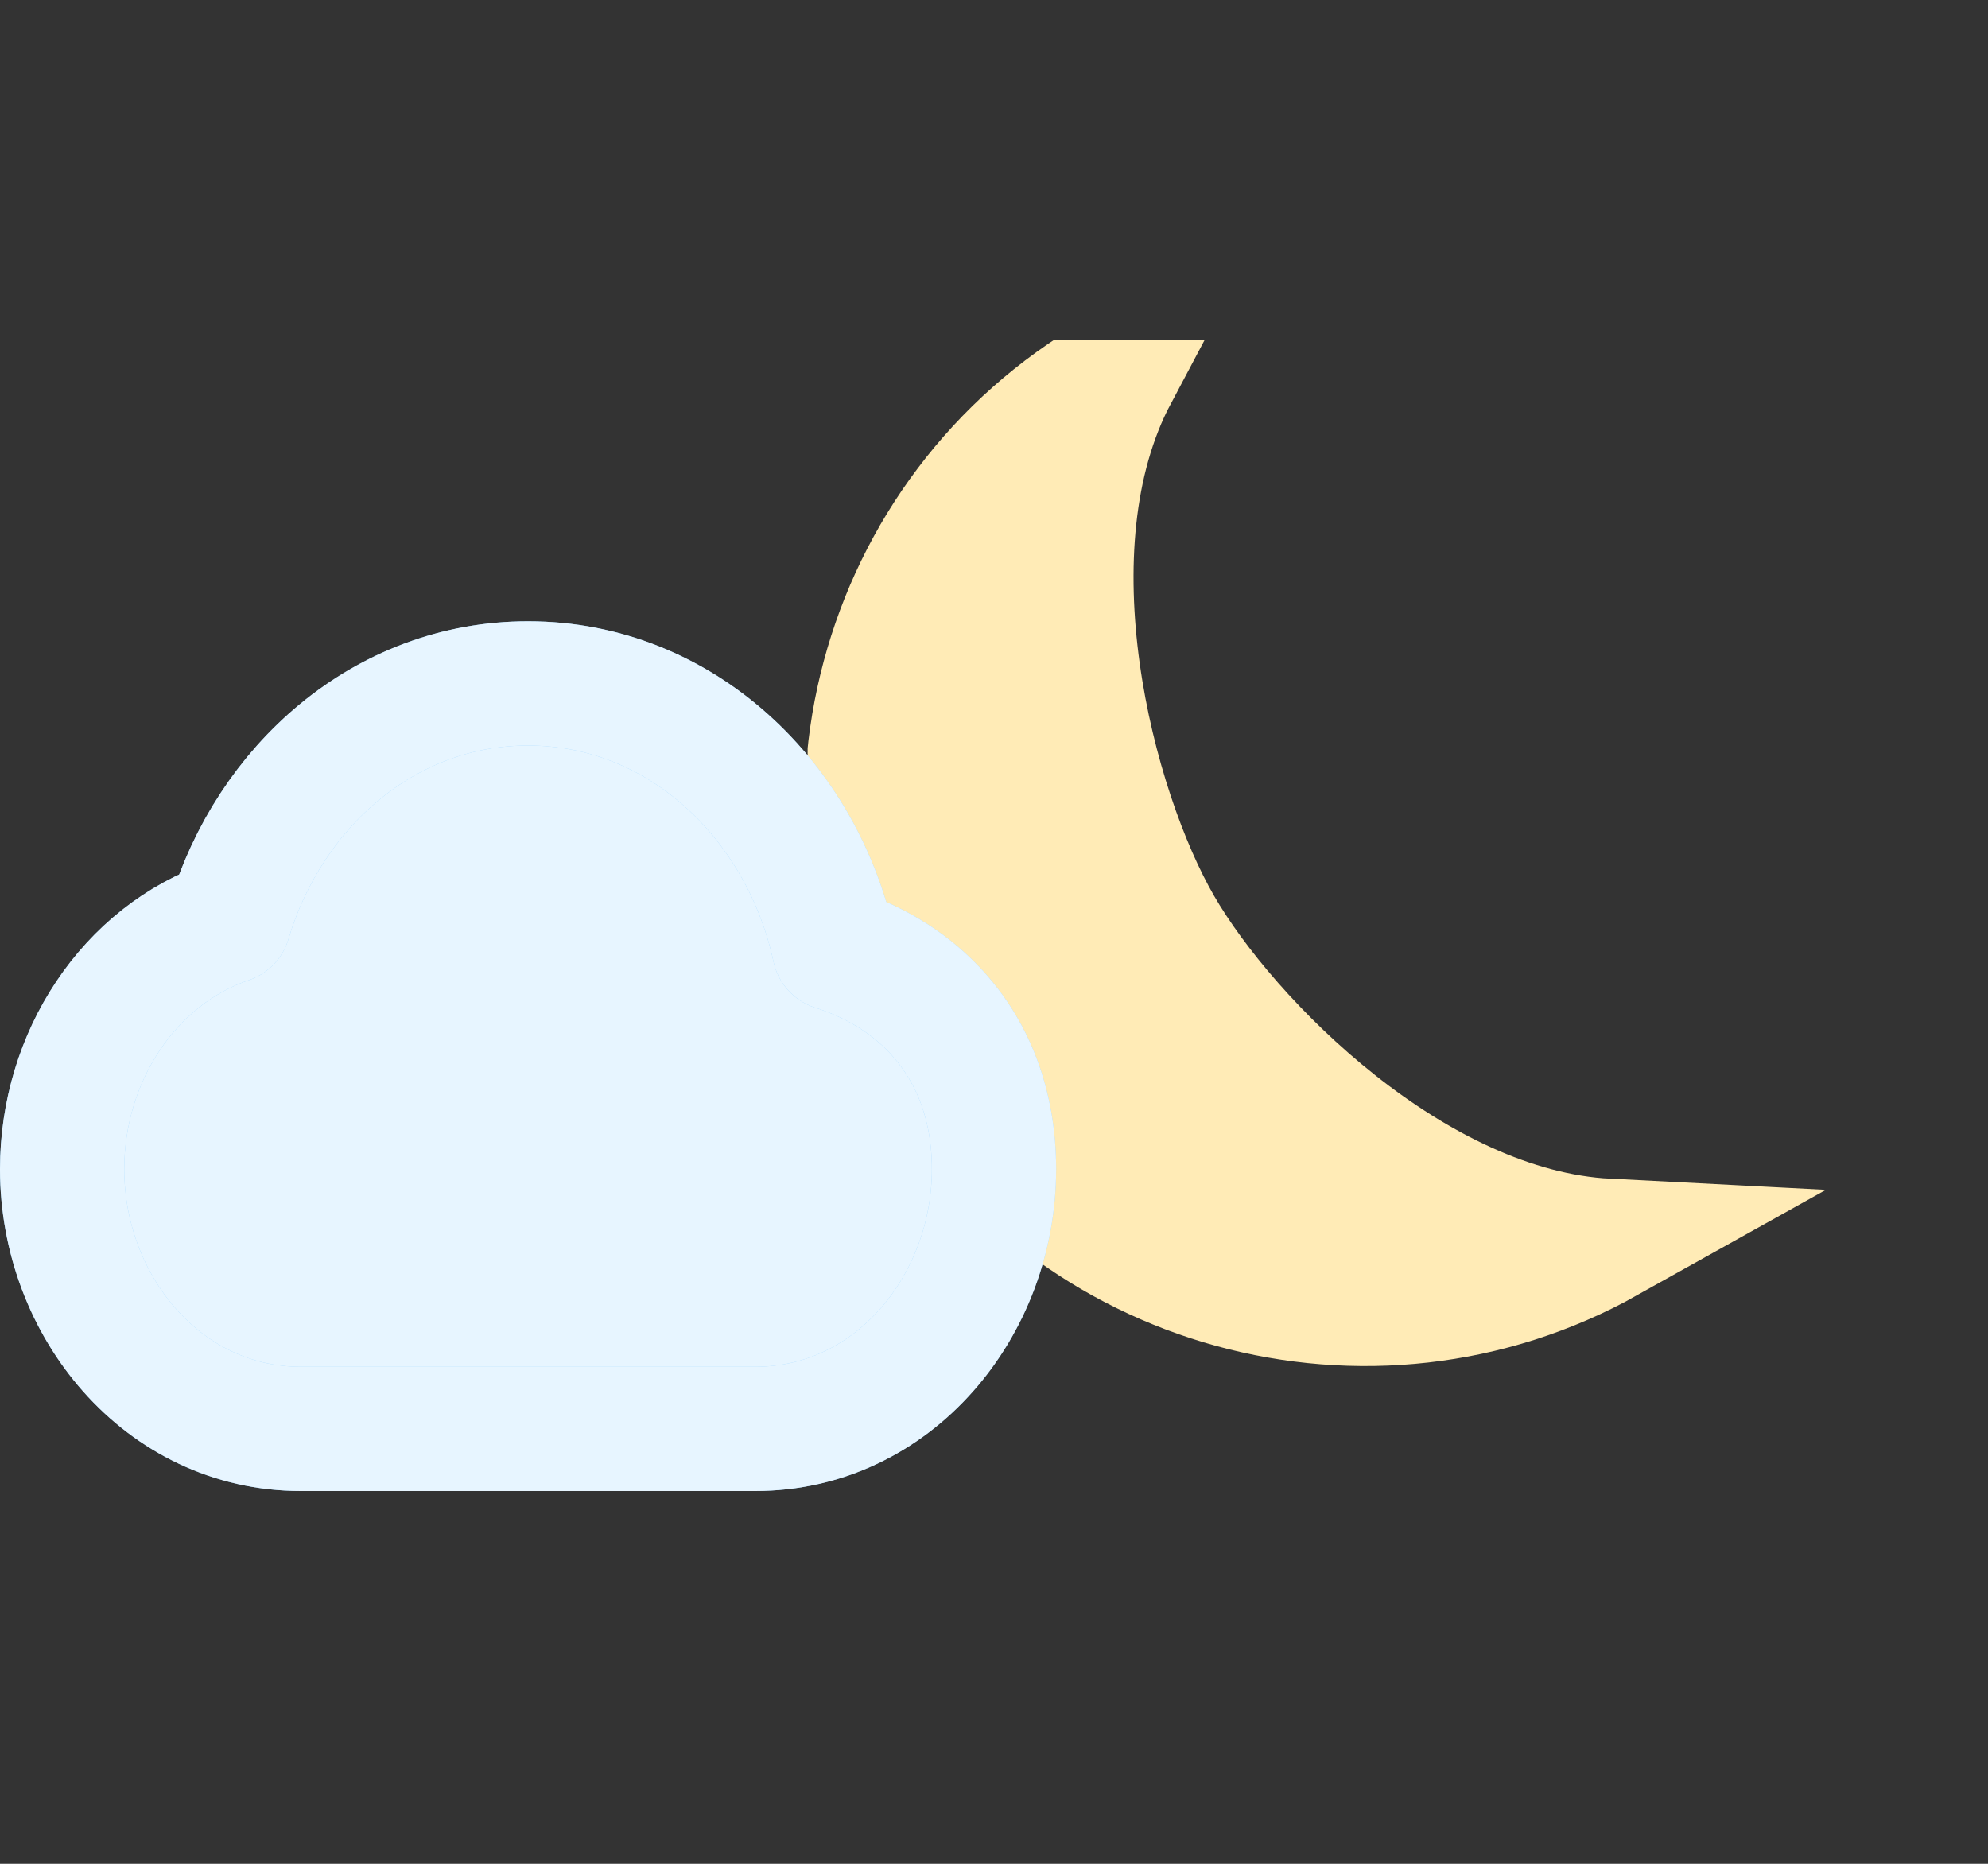 <svg width="32" height="30" viewBox="0 0 32 30" fill="none" xmlns="http://www.w3.org/2000/svg">
<rect x="0" y="0" width="32" height="30" fill="#333333" stroke="none"/>
<g clip-path="url(#clip0)">
<path d="M18.675 14.917C19.765 16.804 22.765 19.812 25.873 19.972C22.06 22.103 17.213 20.777 15.023 16.983C12.812 13.155 14.129 8.243 17.956 6.033C17.958 6.032 17.96 6.031 17.962 6.03C16.482 8.824 17.585 13.029 18.675 14.917Z" fill="#FFEBB6" stroke="#FFEBB6" stroke-width="2"/>
</g>
<path d="M15.035 16.248C14.587 15.778 14.029 15.459 13.428 15.268C12.916 12.895 10.969 11 8.5 11C6.186 11 4.33 12.665 3.685 14.829C2.074 15.377 1 17.015 1 18.818C1 21.019 2.618 23 4.844 23H12.156C14.382 23 16 21.019 16 18.818C16 17.787 15.661 16.906 15.035 16.248Z" fill="#89CDFF"/>
<path d="M15.035 16.248C14.587 15.778 14.029 15.459 13.428 15.268C12.916 12.895 10.969 11 8.5 11C6.186 11 4.33 12.665 3.685 14.829C2.074 15.377 1 17.015 1 18.818C1 21.019 2.618 23 4.844 23H12.156C14.382 23 16 21.019 16 18.818C16 17.787 15.661 16.906 15.035 16.248Z" fill="white" fill-opacity="0.8"/>
<path d="M15.035 16.248C14.587 15.778 14.029 15.459 13.428 15.268C12.916 12.895 10.969 11 8.5 11C6.186 11 4.33 12.665 3.685 14.829C2.074 15.377 1 17.015 1 18.818C1 21.019 2.618 23 4.844 23H12.156C14.382 23 16 21.019 16 18.818C16 17.787 15.661 16.906 15.035 16.248Z" stroke="#89CDFF" stroke-width="2" stroke-linejoin="round"/>
<path d="M15.035 16.248C14.587 15.778 14.029 15.459 13.428 15.268C12.916 12.895 10.969 11 8.5 11C6.186 11 4.33 12.665 3.685 14.829C2.074 15.377 1 17.015 1 18.818C1 21.019 2.618 23 4.844 23H12.156C14.382 23 16 21.019 16 18.818C16 17.787 15.661 16.906 15.035 16.248Z" stroke="white" stroke-opacity="0.8" stroke-width="2" stroke-linejoin="round"/>
<defs>
<clipPath id="clip0">
<rect width="19" height="19" fill="white" transform="translate(13 5.477)"/>
</clipPath>
</defs>
</svg>
